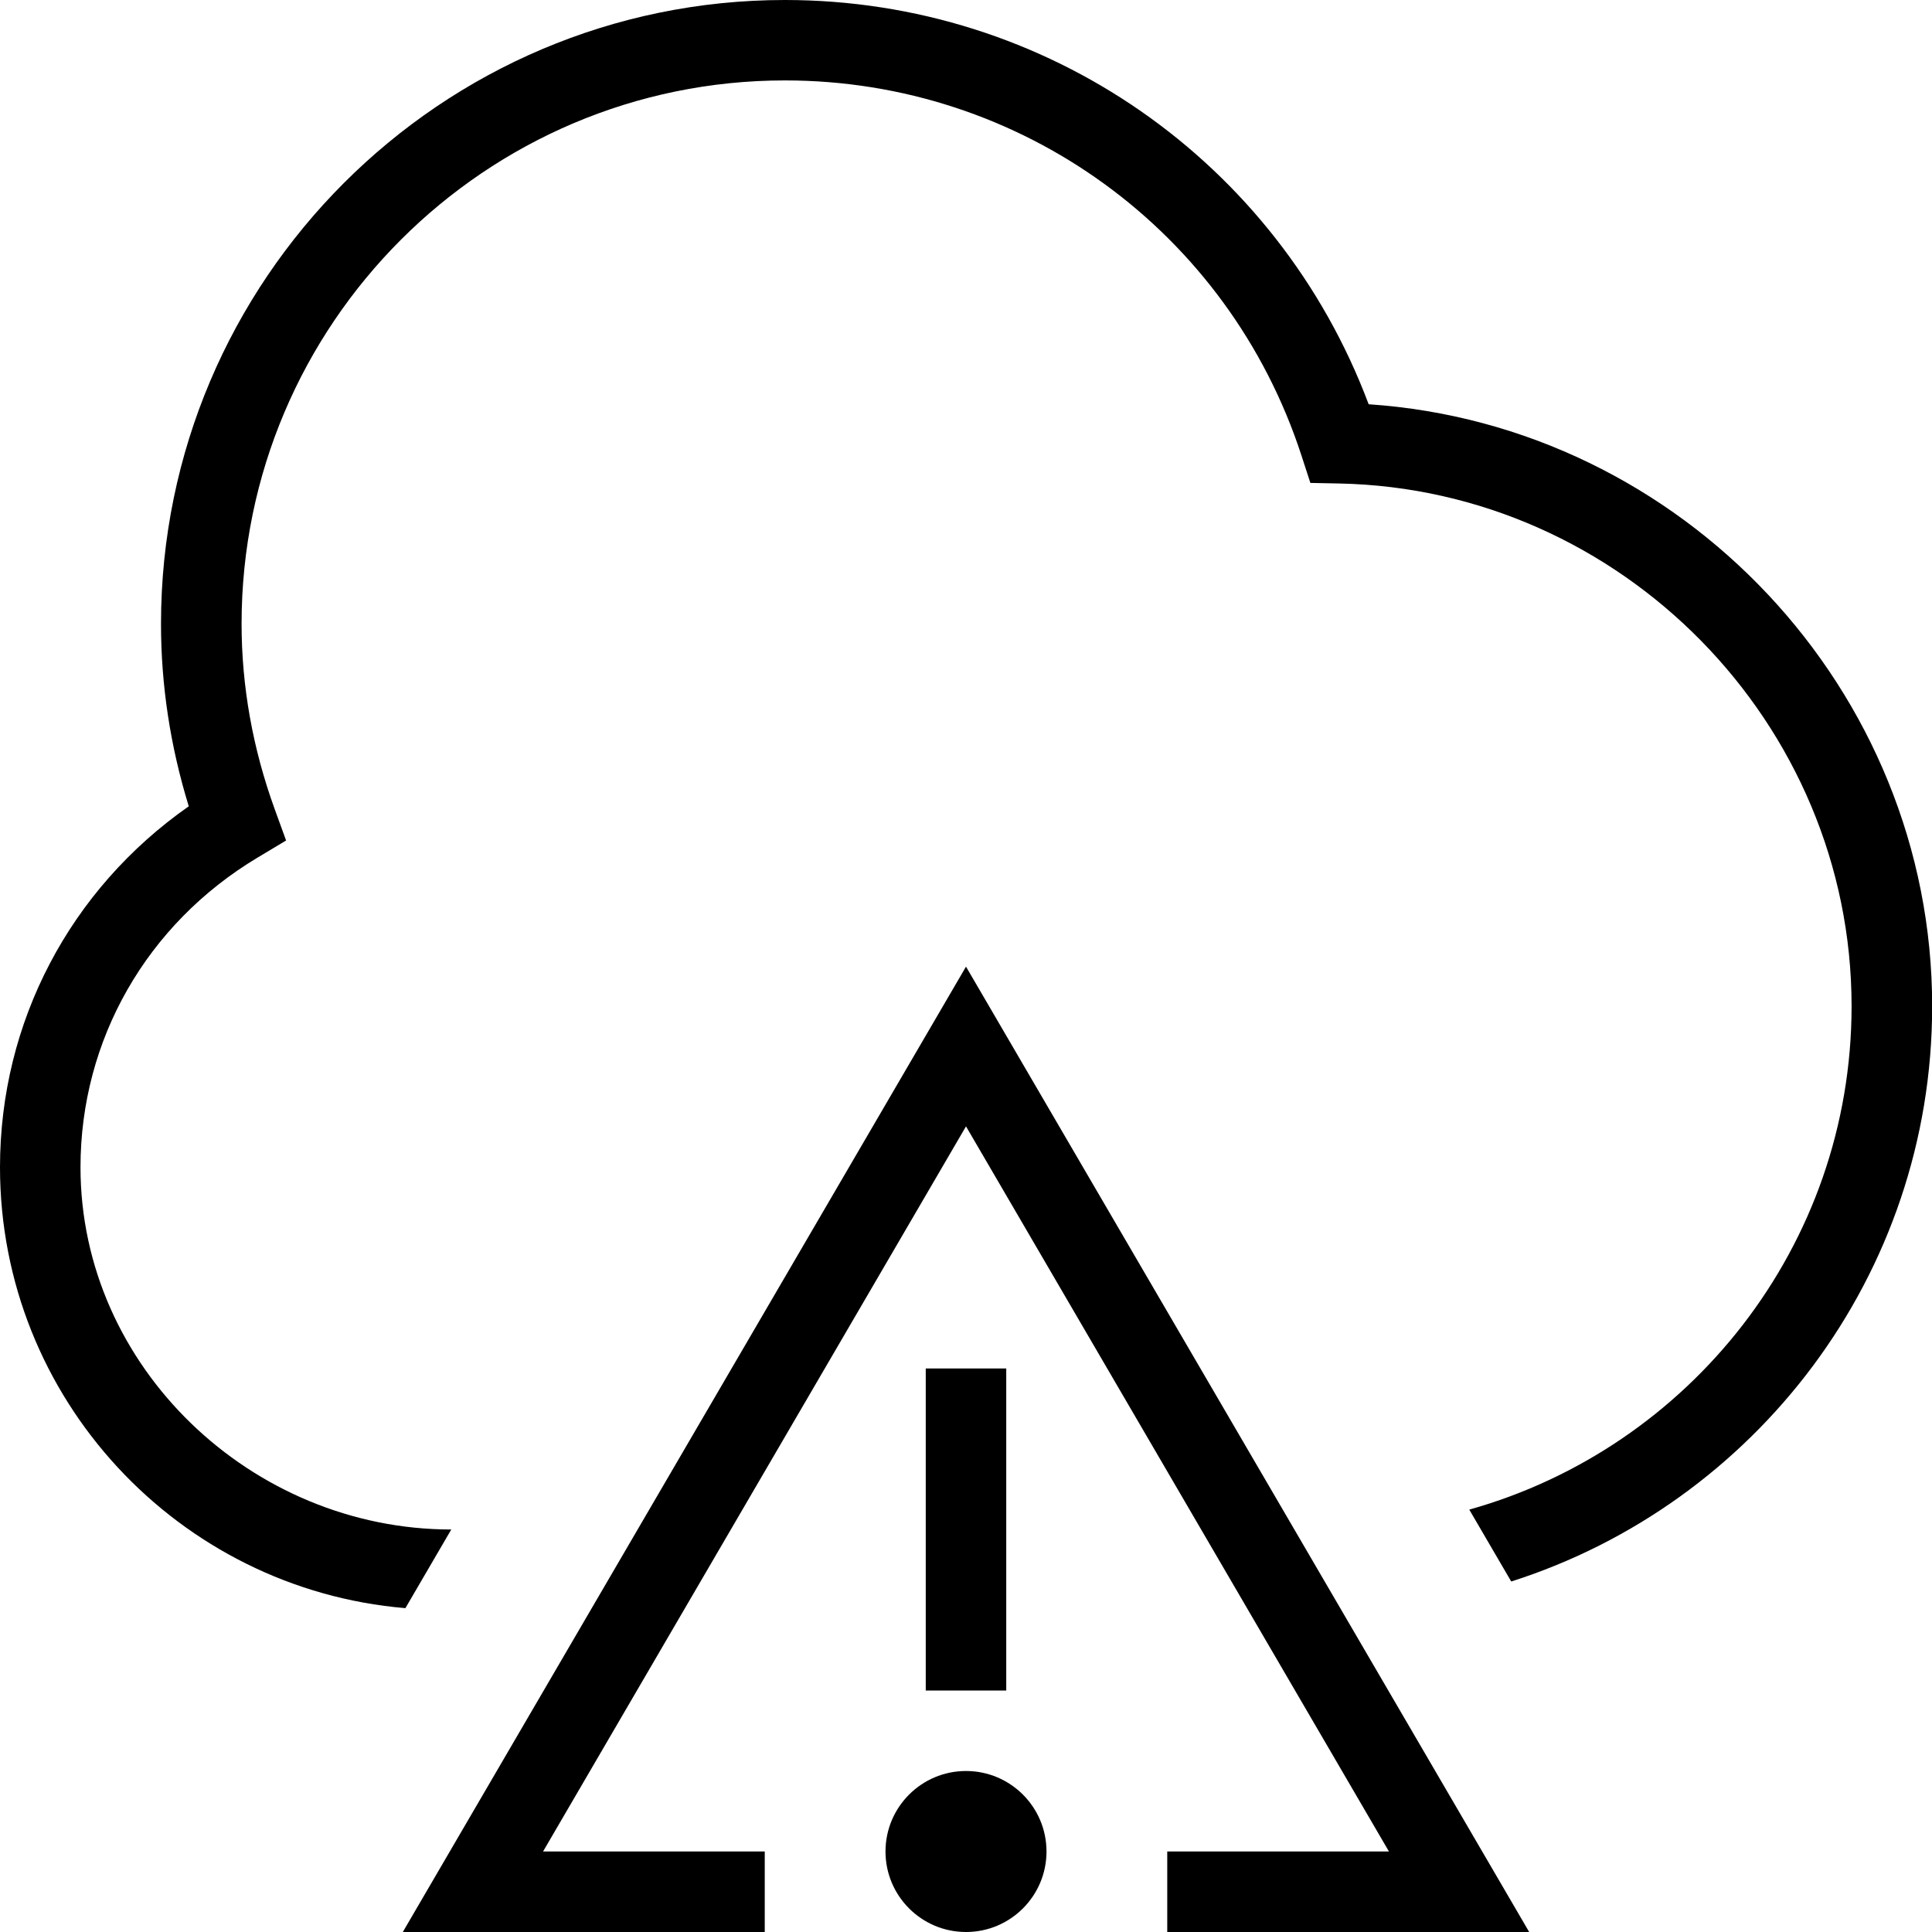 <?xml version="1.0" encoding="UTF-8"?>
<svg xmlns="http://www.w3.org/2000/svg" id="Layer_1" data-name="Layer 1" viewBox="0 0 24 24">
  <path d="m12.5,21h-1v-4h1v4Zm-.5,1c-.552,0-1,.448-1,1s.448,1,1,1,1-.448,1-1-.448-1-1-1Zm-6.996,2h4.496v-1h-2.754l5.254-9.008,5.254,9.008h-2.754v1h4.496l-6.996-11.992-6.996,11.992ZM17.002,5.022C15.87,2.004,12.999,0,9.75,0,5.477,0,2,3.477,2,7.75c0,.763.116,1.523.345,2.266-1.476,1.033-2.345,2.681-2.345,4.484,0,2.876,2.22,5.24,5.036,5.477l.57-.977c-2.481,0-4.606-2.019-4.606-4.5,0-1.583.822-3.021,2.2-3.847l.354-.212-.141-.388c-.273-.752-.412-1.527-.412-2.304,0-3.722,3.028-6.75,6.75-6.75,2.931,0,5.51,1.874,6.417,4.662l.11.338.355.007c3.512.07,6.368,2.983,6.368,6.493,0,2.977-2.014,5.487-4.749,6.254l.521.893c3.028-.965,5.229-3.802,5.229-7.146,0-3.933-3.108-7.216-6.998-7.478Z"/>
</svg>
